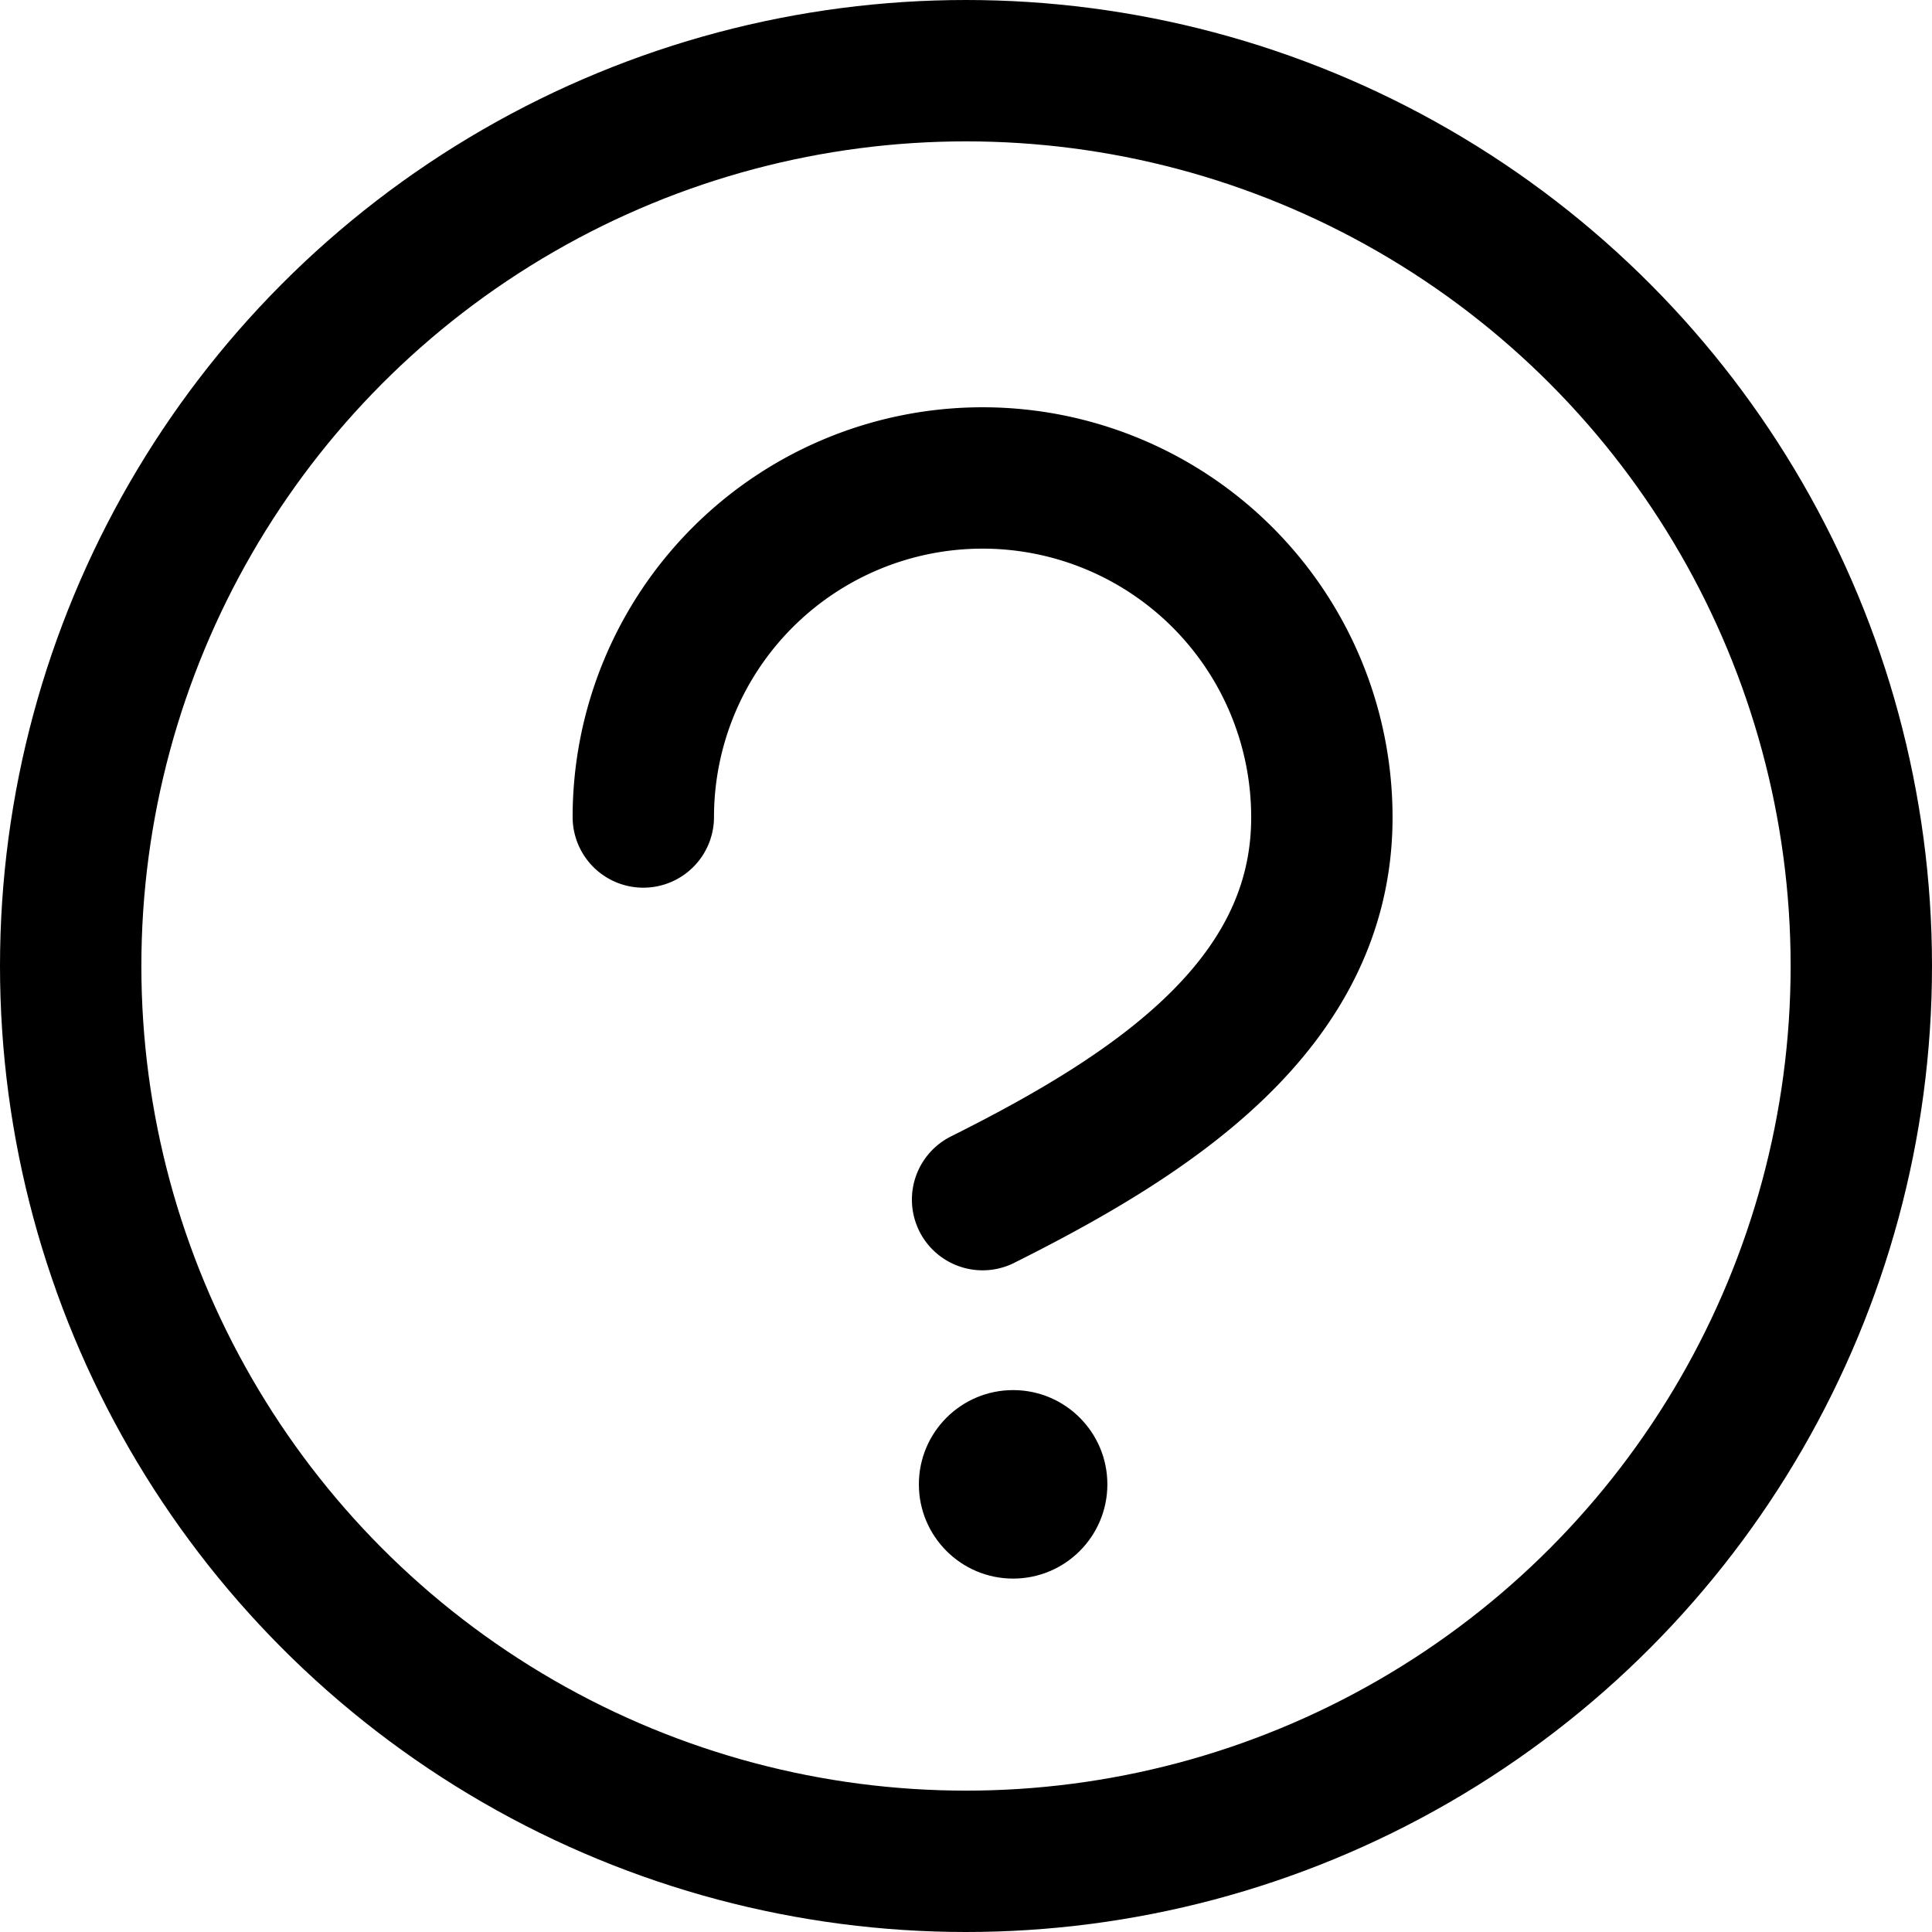 <svg xmlns="http://www.w3.org/2000/svg" width="20.5" height="20.5" viewBox="0 0 20.5 20.5">
  <g id="Group_896" data-name="Group 896" transform="translate(-1.25 -1.119)">
    <circle id="Ellipse_136" data-name="Ellipse 136" cx="9.5" cy="9.5" r="9.5" transform="translate(2 1.869)" fill="none" stroke="#000" stroke-linecap="round" stroke-linejoin="round" stroke-width="1.5"/>
    <path id="Path_3681" data-name="Path 3681" d="M11.6,13.66c1.8-.9,3.6-2.065,3.6-4.055A3.6,3.6,0,1,0,8,9.6" transform="translate(0.076 0.188)" fill="none" stroke="#000" stroke-linecap="round" stroke-linejoin="round" stroke-width="1.5"/>
    <circle id="Ellipse_137" data-name="Ellipse 137" cx="1" cy="1" r="1" transform="translate(11 15.869)"/>
  </g>
</svg>
